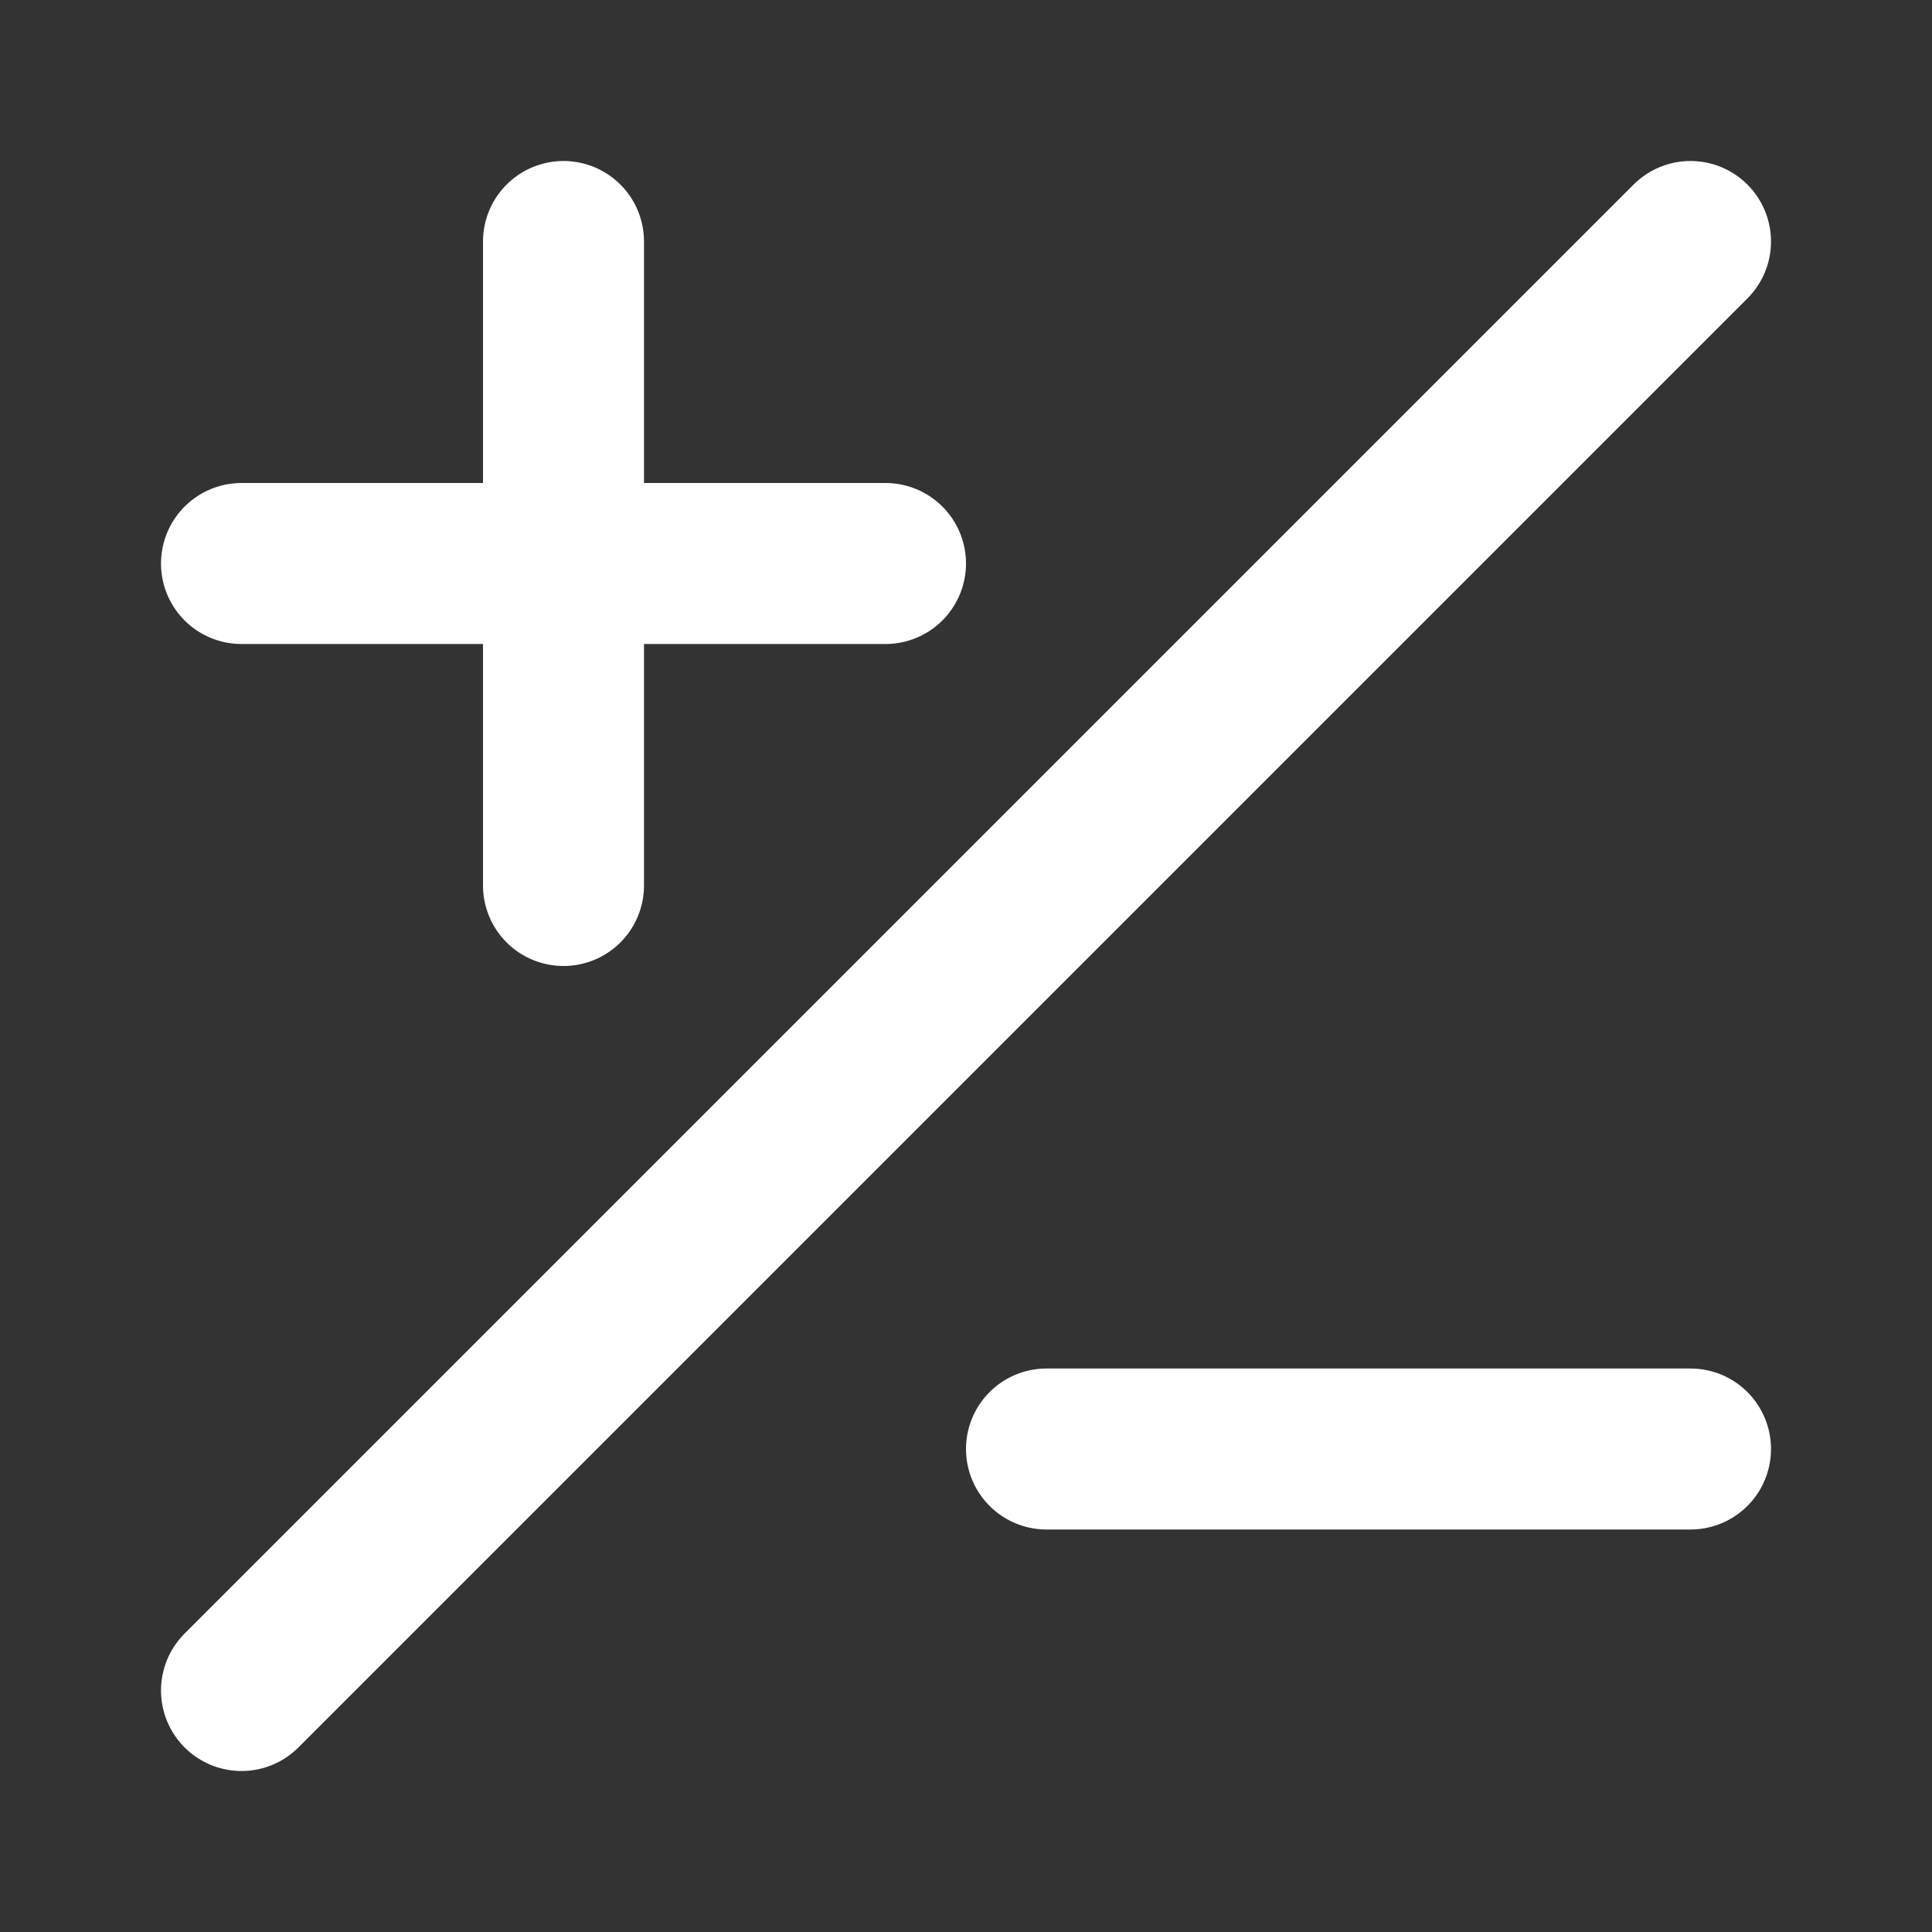 <svg width="24" height="24" viewBox="0 0 24 24" fill="none" xmlns="http://www.w3.org/2000/svg">
<rect x="0" y="0" width="24" height="24" fill="#333333" stroke="none"/>
<path d="M3 21L21 3" stroke="#ffffff" stroke-width="2" stroke-linecap="round" stroke-linejoin="round"/>
<path d="M7 3V11M11 7L3 7" stroke="#ffffff" stroke-width="2" stroke-linecap="round" stroke-linejoin="round"/>
<path d="M21 18L13 18" stroke="#ffffff" stroke-width="2" stroke-linecap="round" stroke-linejoin="round"/>
</svg>